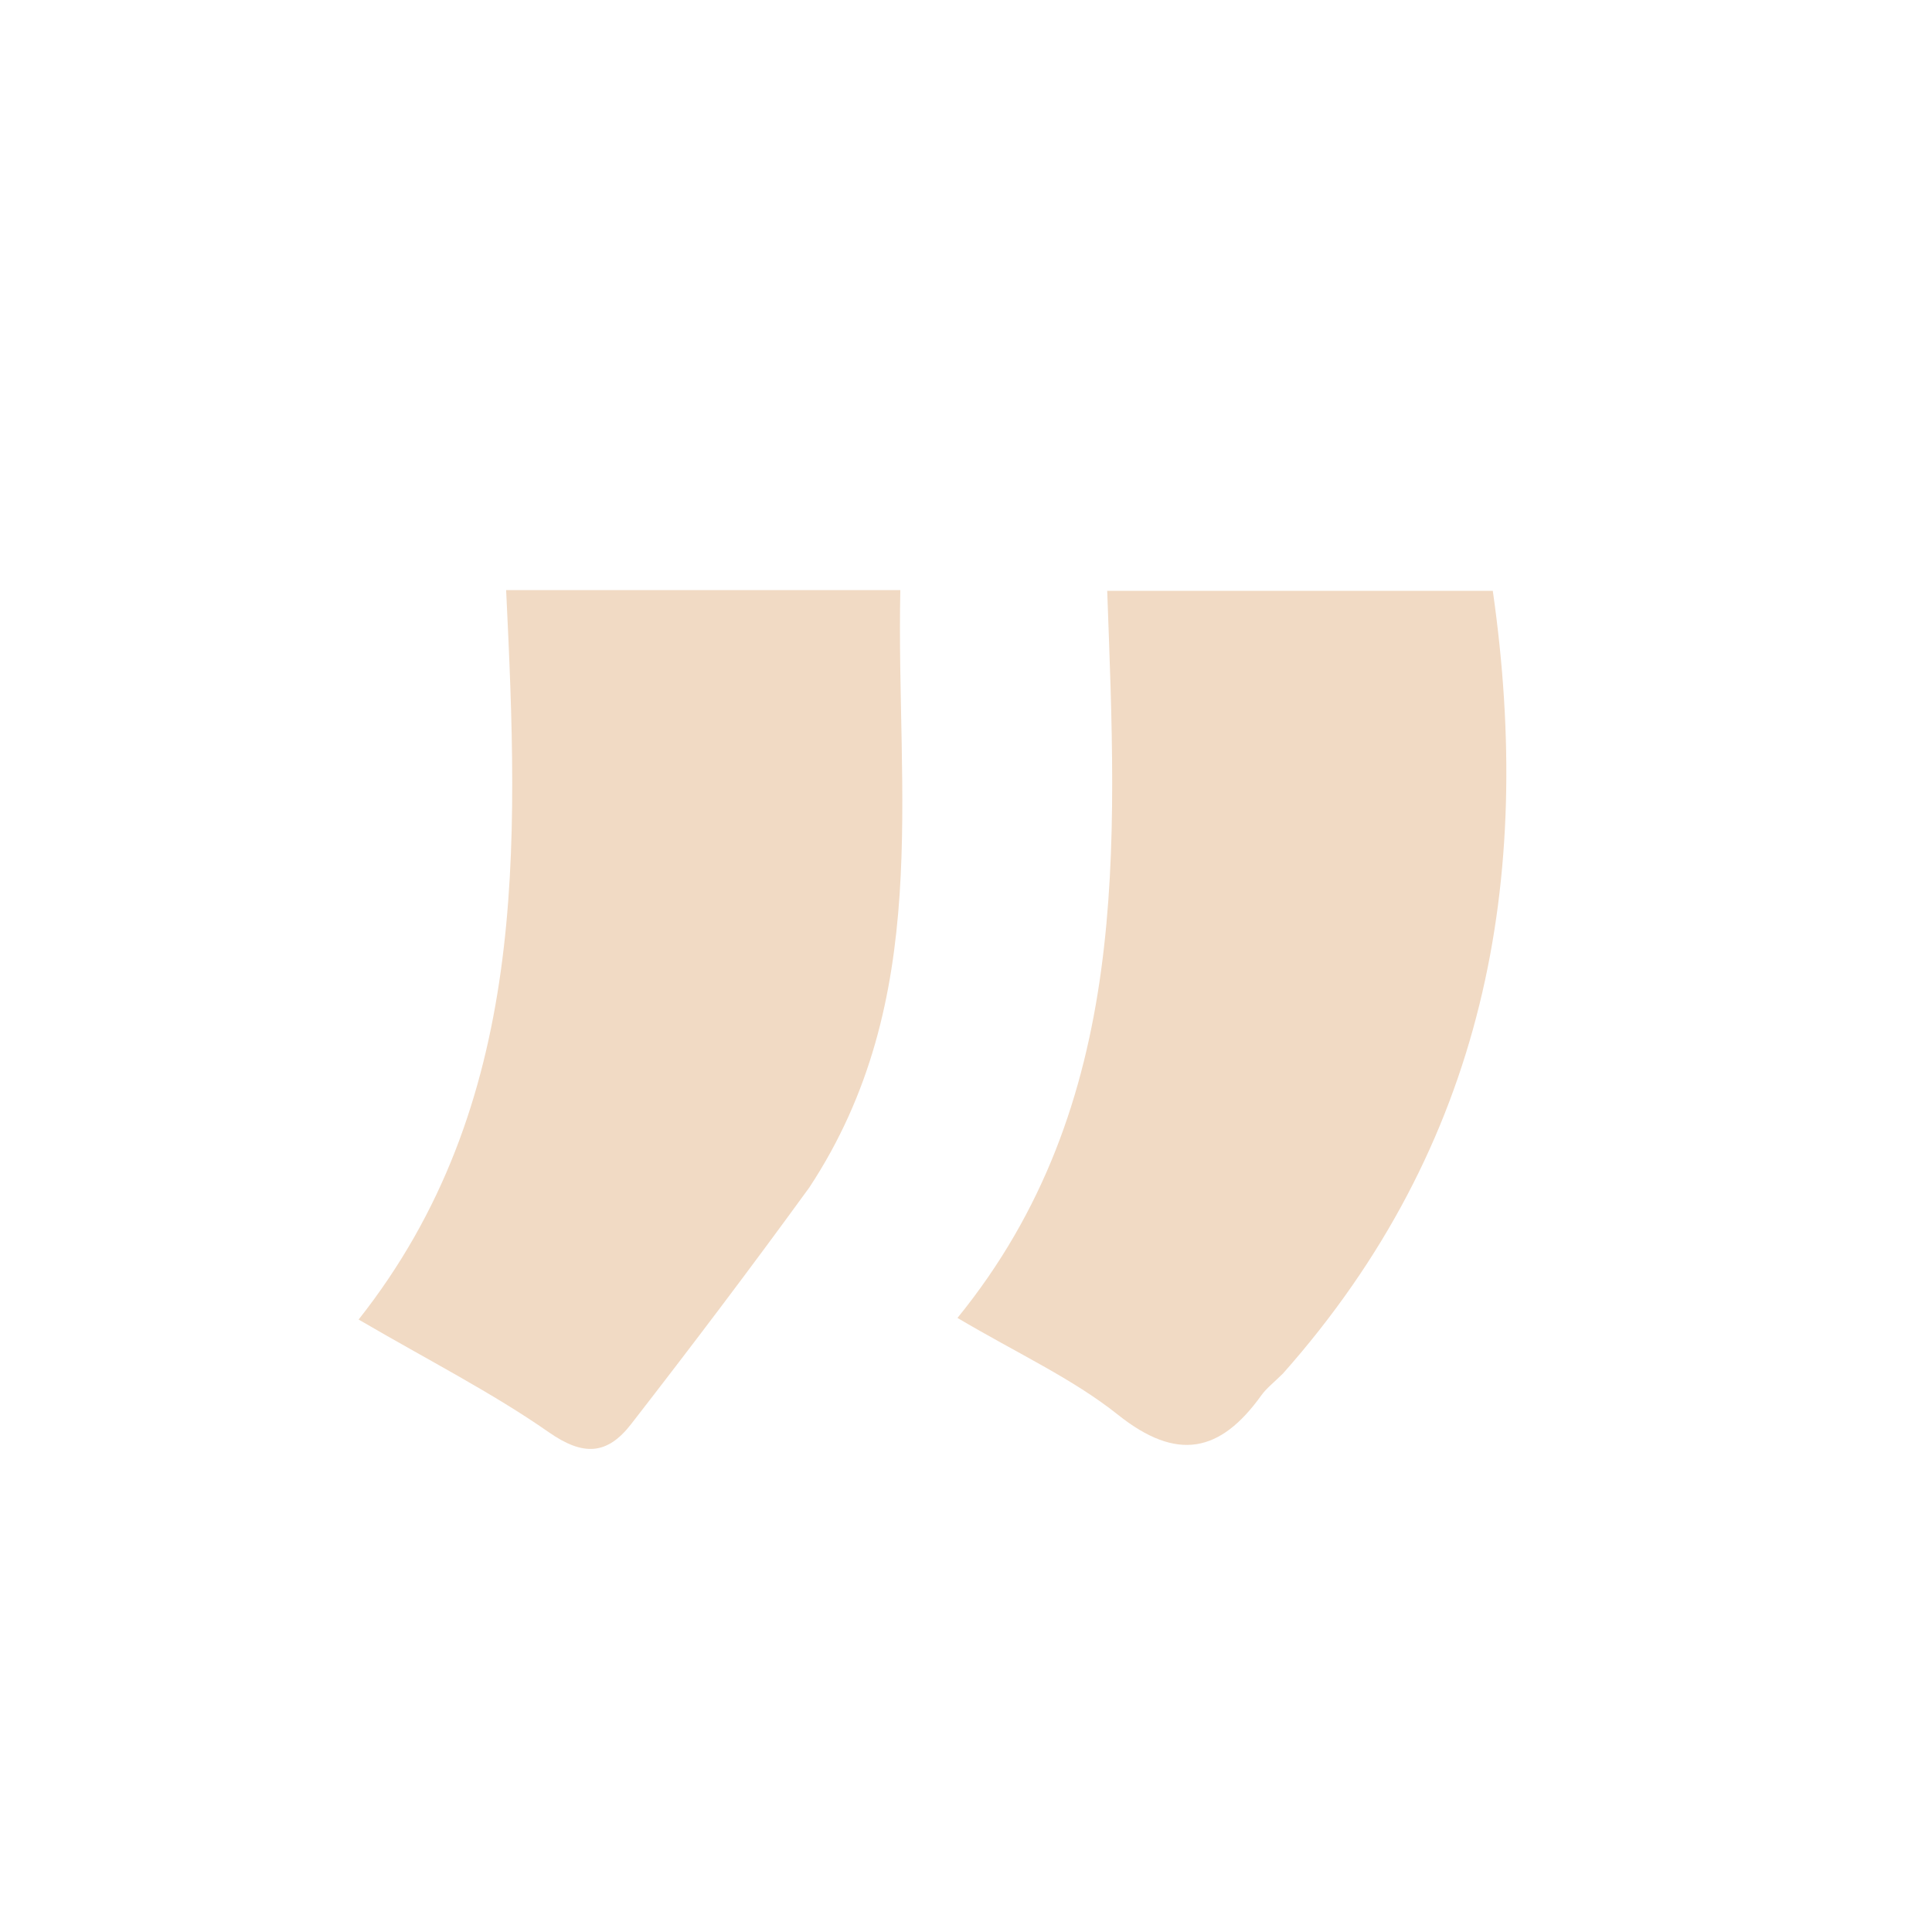 <svg version="1.1" id="Layer_1" xmlns="http://www.w3.org/2000/svg" xmlns:xlink="http://www.w3.org/1999/xlink" x="0px" y="0px"
	 width="100%" viewBox="0 0 148 148" enable-background="new 0 0 148 148" xml:space="preserve">
<path fill="#000000" opacity="0" stroke="none"
	d="
M76,149
	C50.688,149 25.875,149 1.031,149
	C1.031,99.729 1.031,50.459 1.031,1.094
	C50.229,1.094 99.458,1.094 148.843,1.094
	C148.843,50.333 148.843,99.666 148.843,149
	C124.792,149 100.646,149 76,149
M62.049,90.578
	C71.474,76.566 68.639,60.784 68.969,45.205
	C58.856,45.205 49.14,45.205 38.772,45.205
	C39.72,64.951 40.508,84.589 27.472,101.083
	C32.944,104.276 37.705,106.692 42.041,109.716
	C44.692,111.566 46.516,111.451 48.344,109.097
	C52.919,103.204 57.426,97.259 62.049,90.578
M98.545,104.968
	C113.793,87.727 117.521,67.414 114.356,45.262
	C104.742,45.262 95.024,45.262 84.817,45.262
	C85.525,64.952 86.684,84.57 73.347,100.96
	C77.982,103.703 82.162,105.604 85.645,108.38
	C90.164,111.98 93.477,111.279 96.622,106.892
	C97.004,106.359 97.548,105.941 98.545,104.968
z"/>
<path fill="#F1DAC4" opacity="1" stroke="none"
	d="
M62.005,90.956
	C57.426,97.259 52.919,103.204 48.344,109.097
	C46.516,111.451 44.692,111.566 42.041,109.716
	C37.705,106.692 32.944,104.276 27.472,101.083
	C40.508,84.589 39.72,64.951 38.772,45.205
	C49.14,45.205 58.856,45.205 68.969,45.205
	C68.639,60.784 71.474,76.566 62.005,90.956
z"/>
<path fill="#F1DAC4" opacity="1" stroke="none"
	d="
M98.281,105.219
	C97.548,105.941 97.004,106.359 96.622,106.892
	C93.477,111.279 90.164,111.98 85.645,108.38
	C82.162,105.604 77.982,103.703 73.347,100.96
	C86.684,84.57 85.525,64.952 84.817,45.262
	C95.024,45.262 104.742,45.262 114.356,45.262
	C117.521,67.414 113.793,87.727 98.281,105.219
z"/>
</svg>

